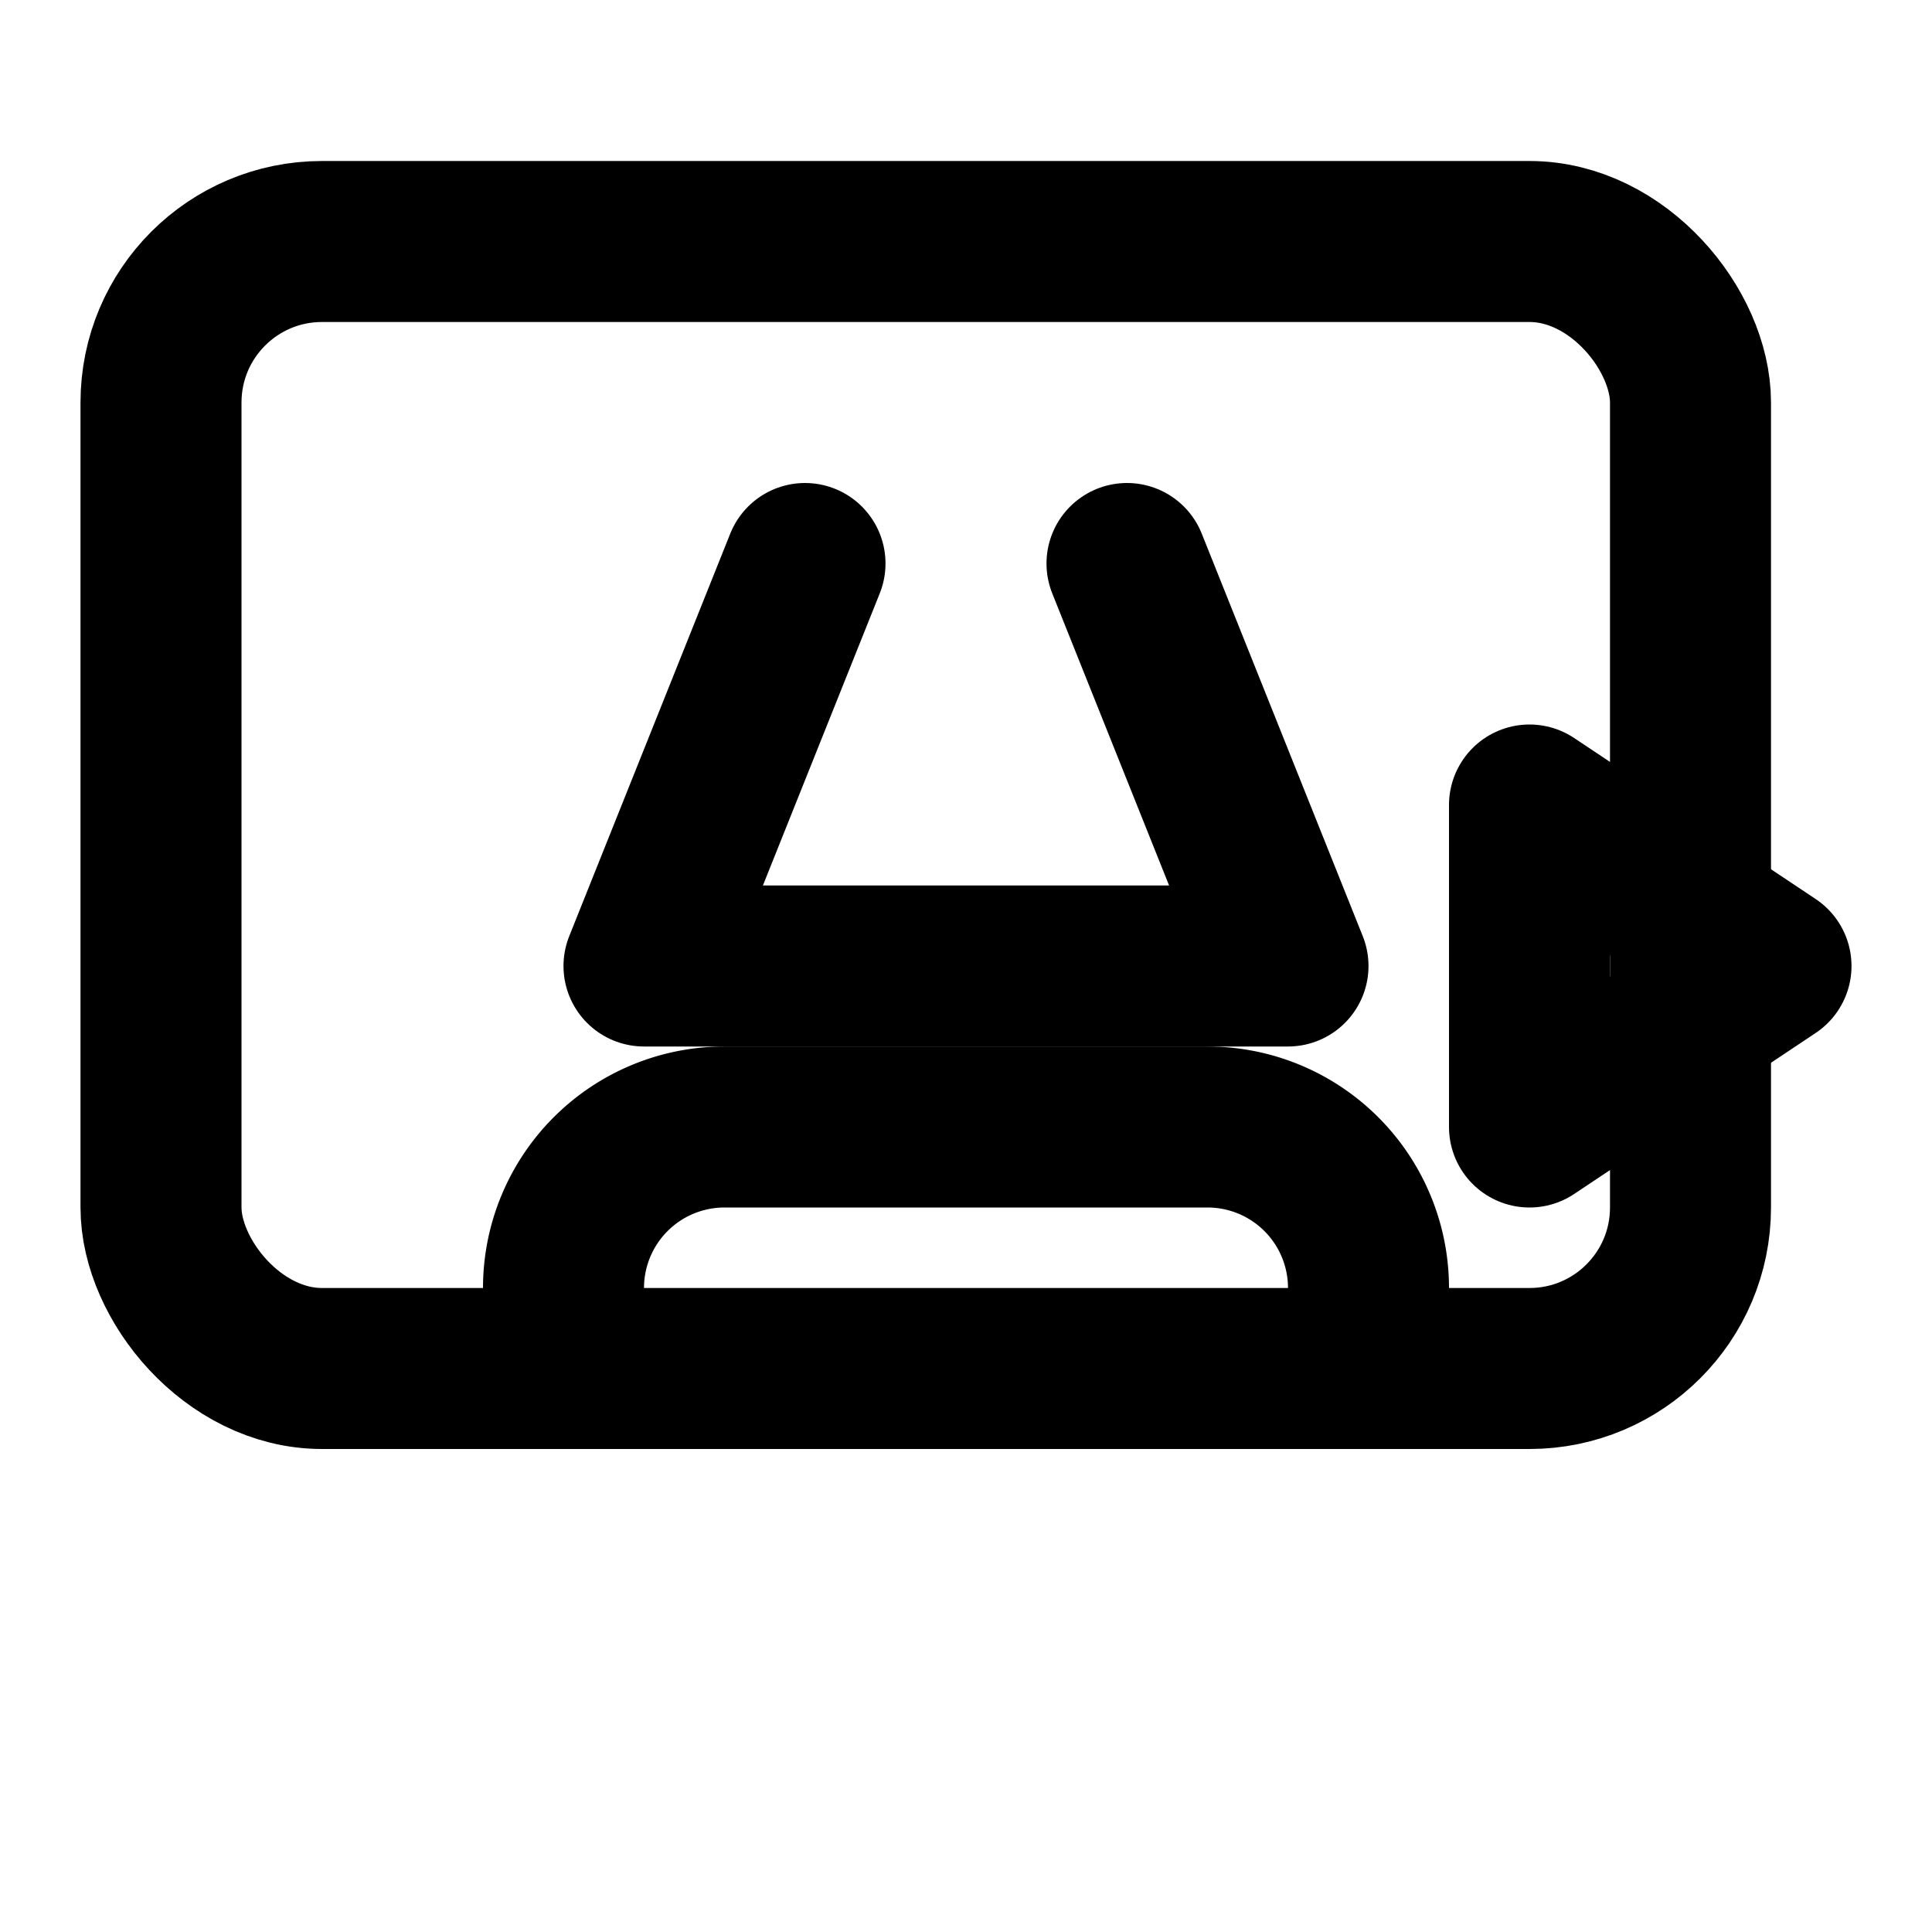 <svg xmlns="http://www.w3.org/2000/svg" width="24" height="24" viewBox="0 0 24 24" fill="none" stroke="currentColor" stroke-width="2" stroke-linecap="round" stroke-linejoin="round" class="lucide lucide-monitor-play"><path d="M10 7 8 12h8l-2-5"></path><path d="M17 17v-1a2 2 0 0 0-2-2H9a2 2 0 0 0-2 2v1"></path><path d="m22 12-3-2v4Z"></path><rect width="19" height="14" x="2" y="3" rx="2"></rect></svg>